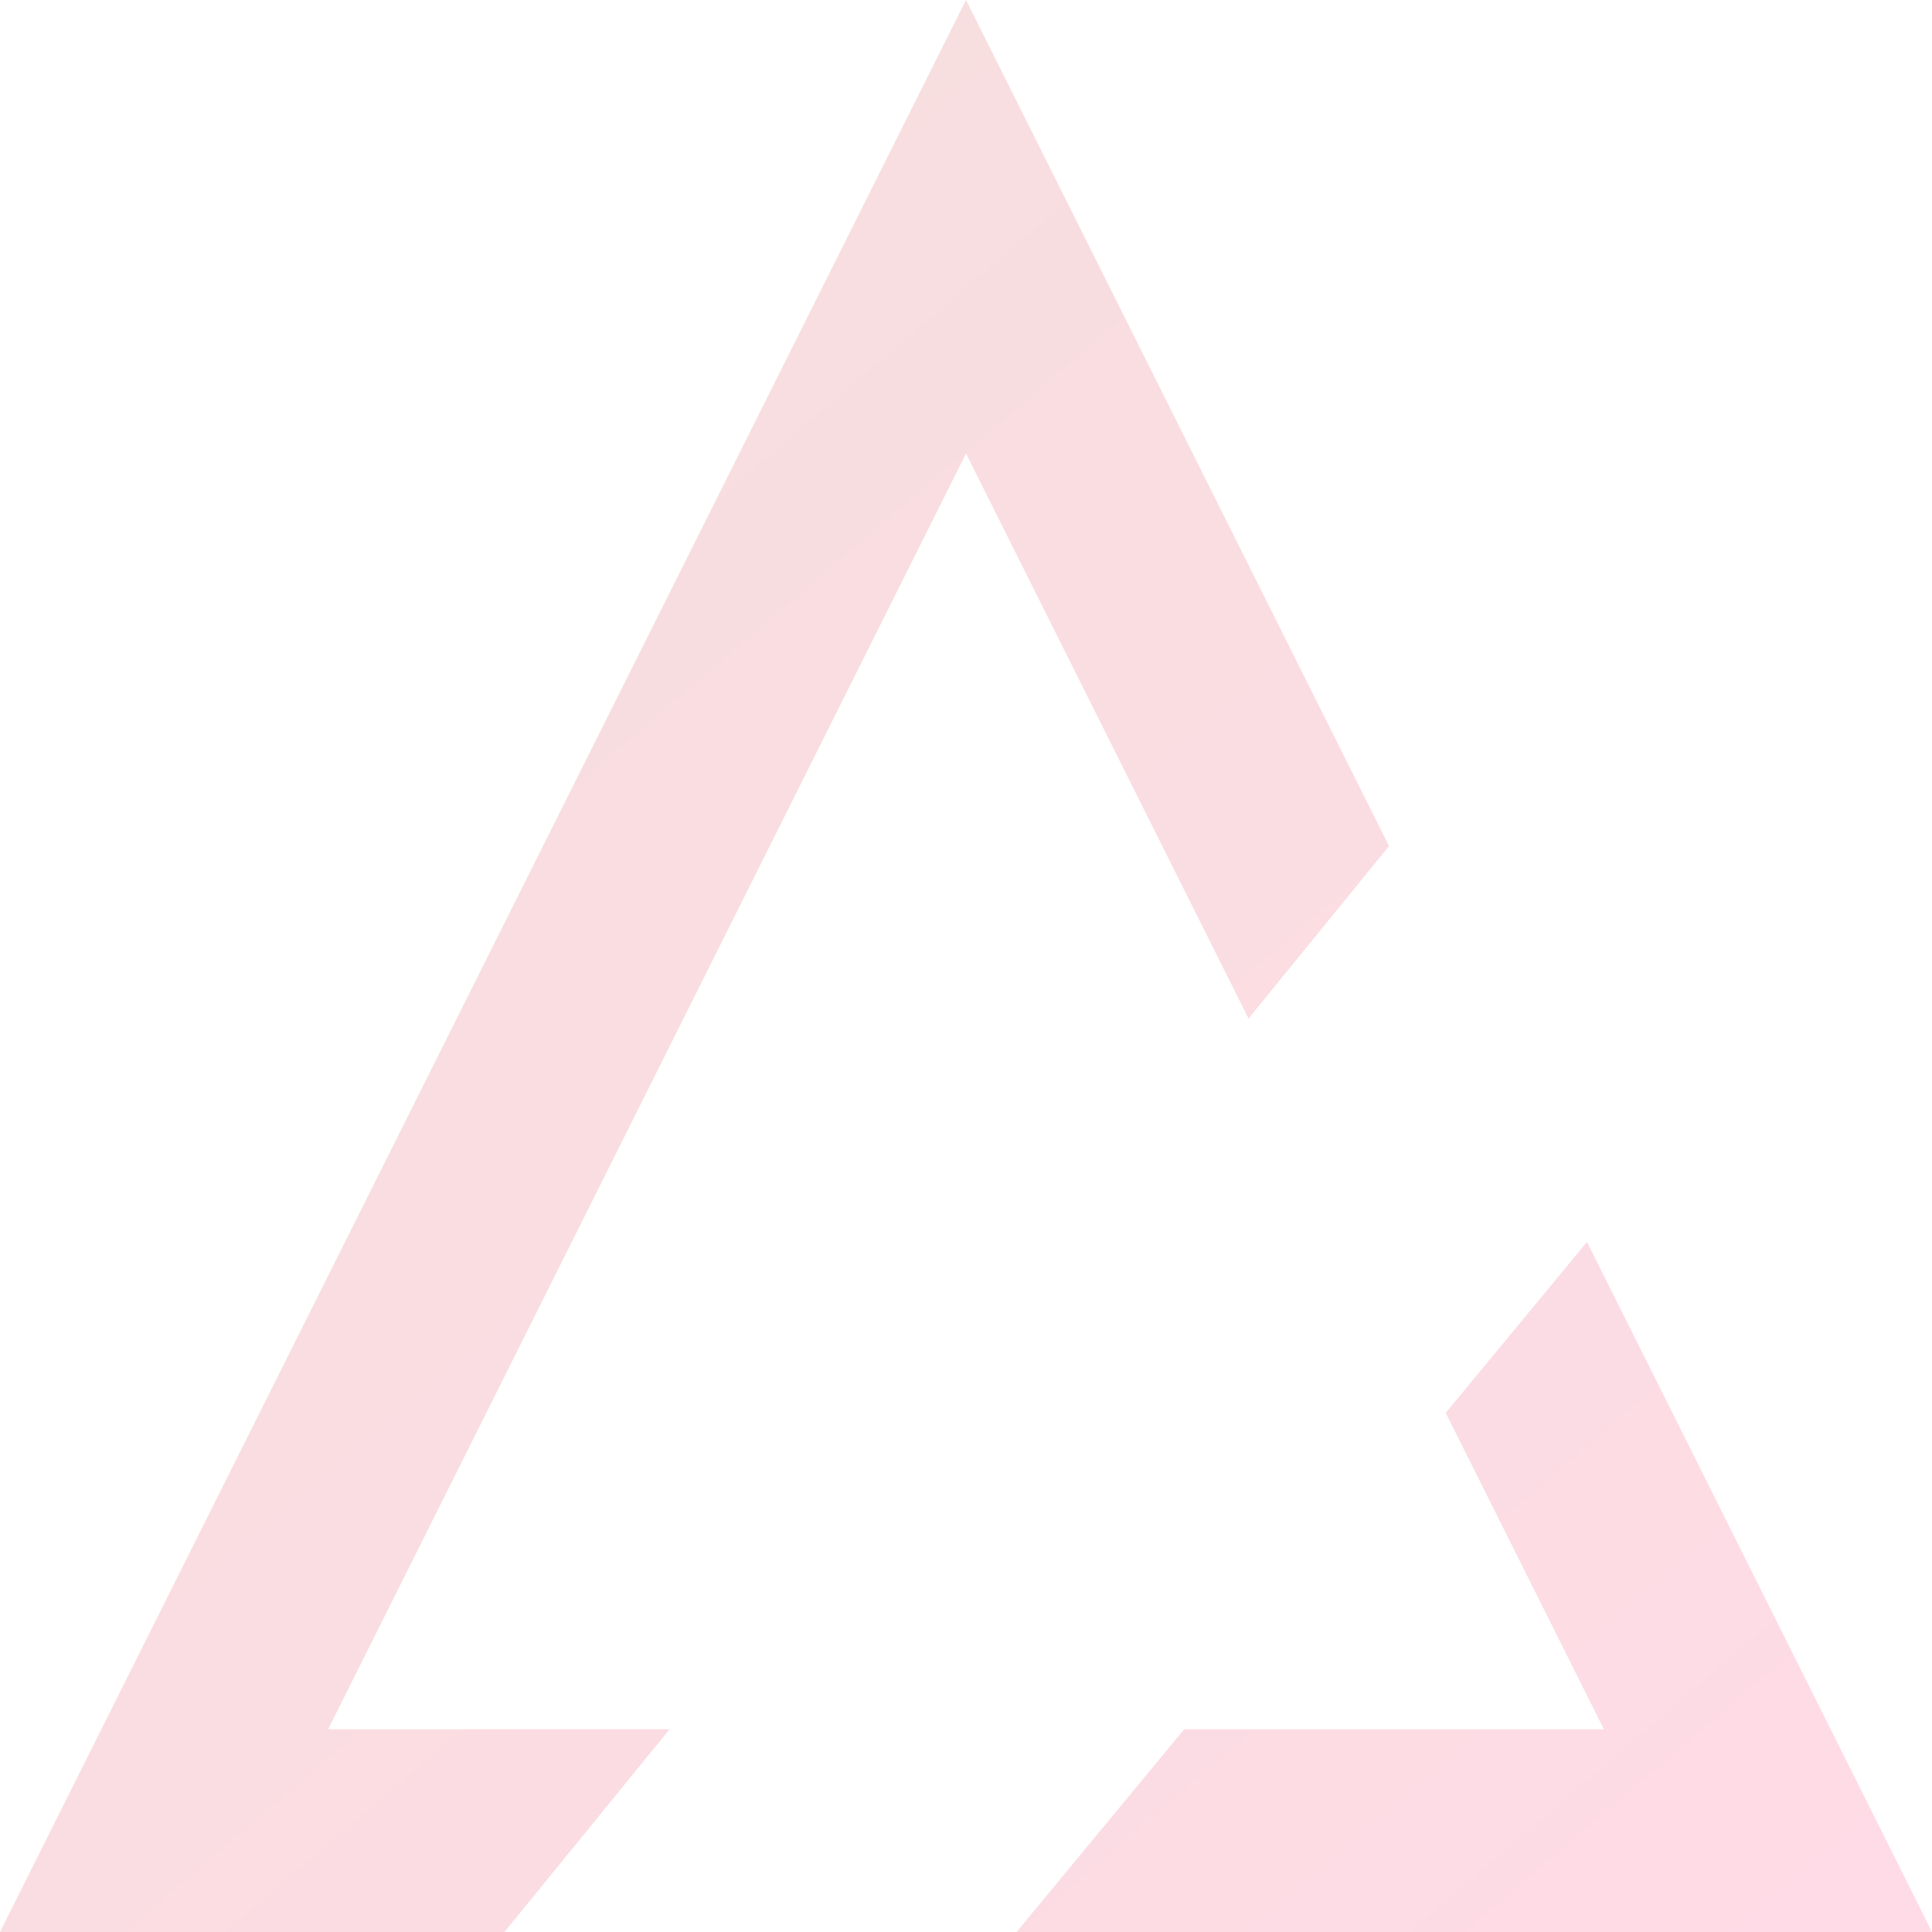 <?xml version="1.0" encoding="UTF-8"?>
<svg width="500px" height="500px" viewBox="0 0 500 500" version="1.1" xmlns="http://www.w3.org/2000/svg" xmlns:xlink="http://www.w3.org/1999/xlink">
    <!-- Generator: Sketch 49.1 (51147) - http://www.bohemiancoding.com/sketch -->
    <title>logo copy</title>
    <desc>Created with Sketch.</desc>
    <defs>
        <linearGradient x1="17.465%" y1="5.579%" x2="100%" y2="102.267%" id="linearGradient-1">
            <stop stop-color="#C21717" offset="0%"></stop>
            <stop stop-color="#FF004F" offset="100%"></stop>
        </linearGradient>
    </defs>
    <g id="Page-1" stroke="none" stroke-width="1" fill="none" fill-rule="evenodd" fill-opacity="0.14">
        <g id="Desktop-HD" transform="translate(-470, -150)" fill="url(#linearGradient-1)" fill-rule="nonzero">
            <path d="M733.087,650 L776.47,597.518 L885.083,597.518 L844.147,515.647 L880.708,471.417 L970,650 L733.087,650 Z M600.551,650 L470,650 L720,150 L829.478,368.957 L793.12,413.593 L720,267.353 L554.917,597.518 L643.3,597.518 L600.551,650 Z" id="logo-copy"></path>
        </g>
    </g>
</svg>